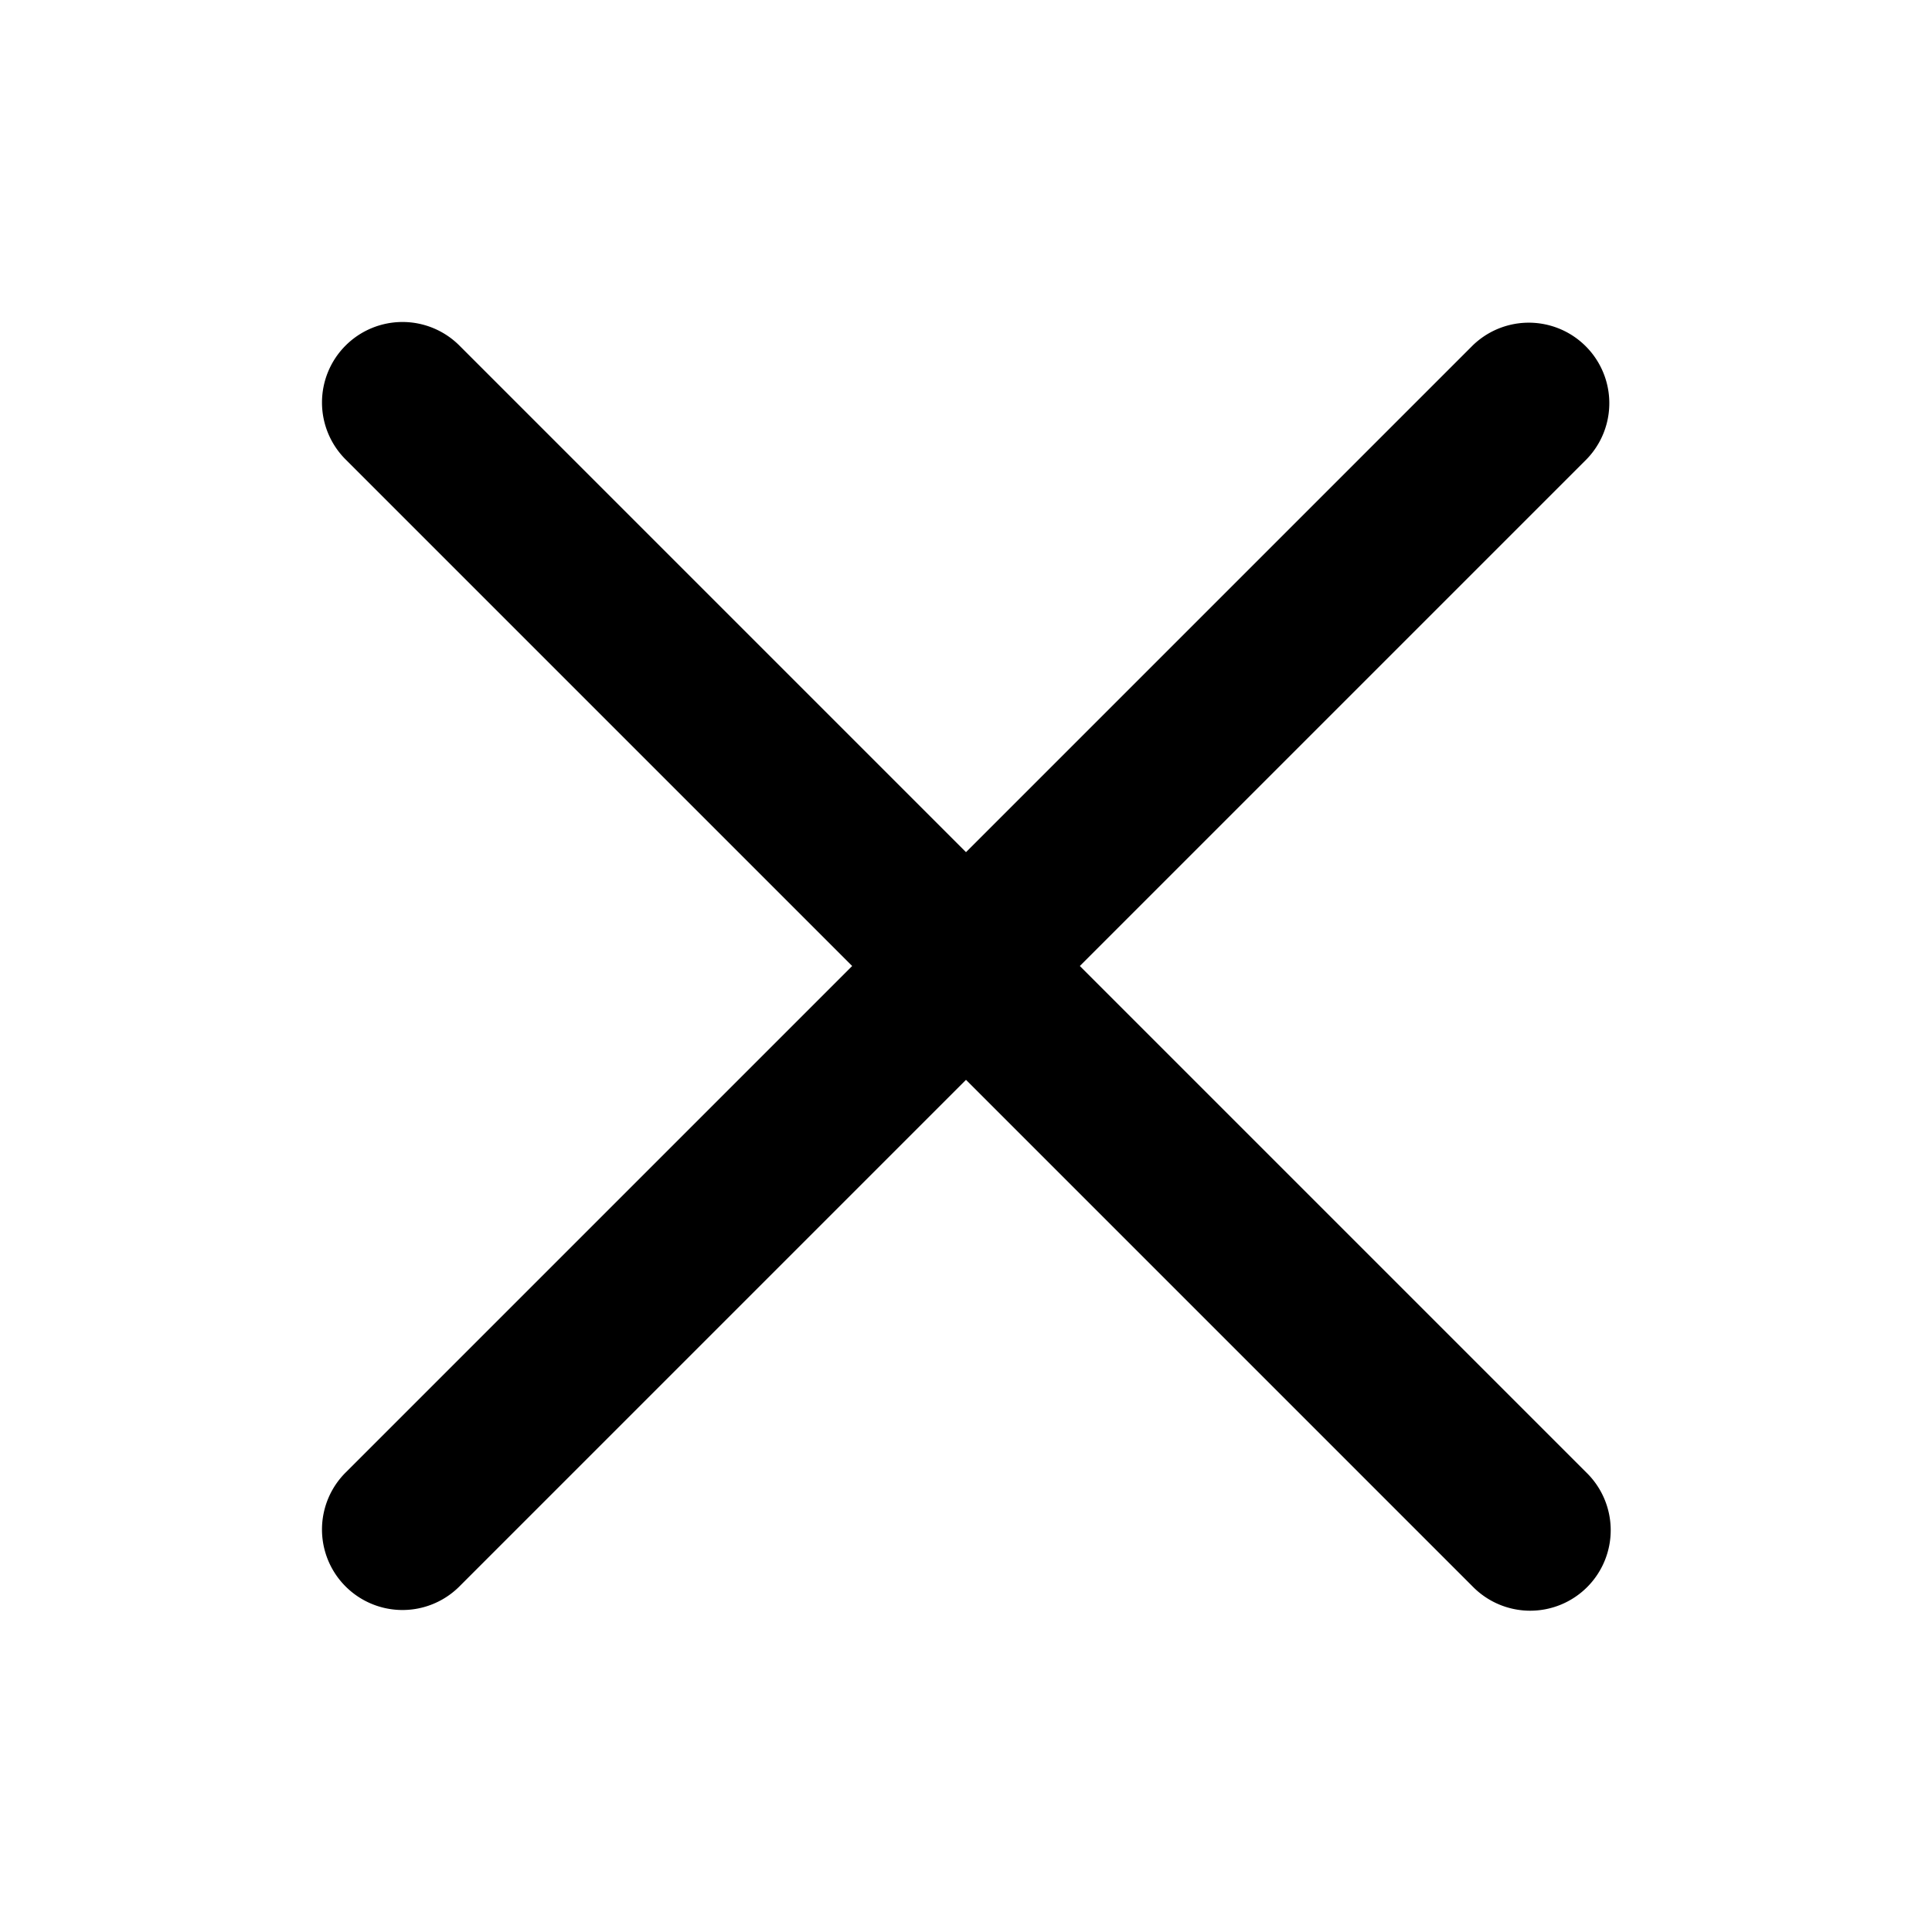 <svg viewBox="0 0 1024 1024" focusable="false"><path d="M183.16 183.16a42.67 42.67 0 0 1 60.34 0L512 451.66l268.5-268.5a42.67 42.67 0 0 1 60.34 60.34L572.34 512l268.5 268.5a42.67 42.67 0 1 1-60.34 60.34L512 572.34l-268.5 268.5a42.66 42.66 0 1 1-60.34-60.34L451.66 512l-268.5-268.5a42.67 42.67 0 0 1 0-60.34Z" /></svg>